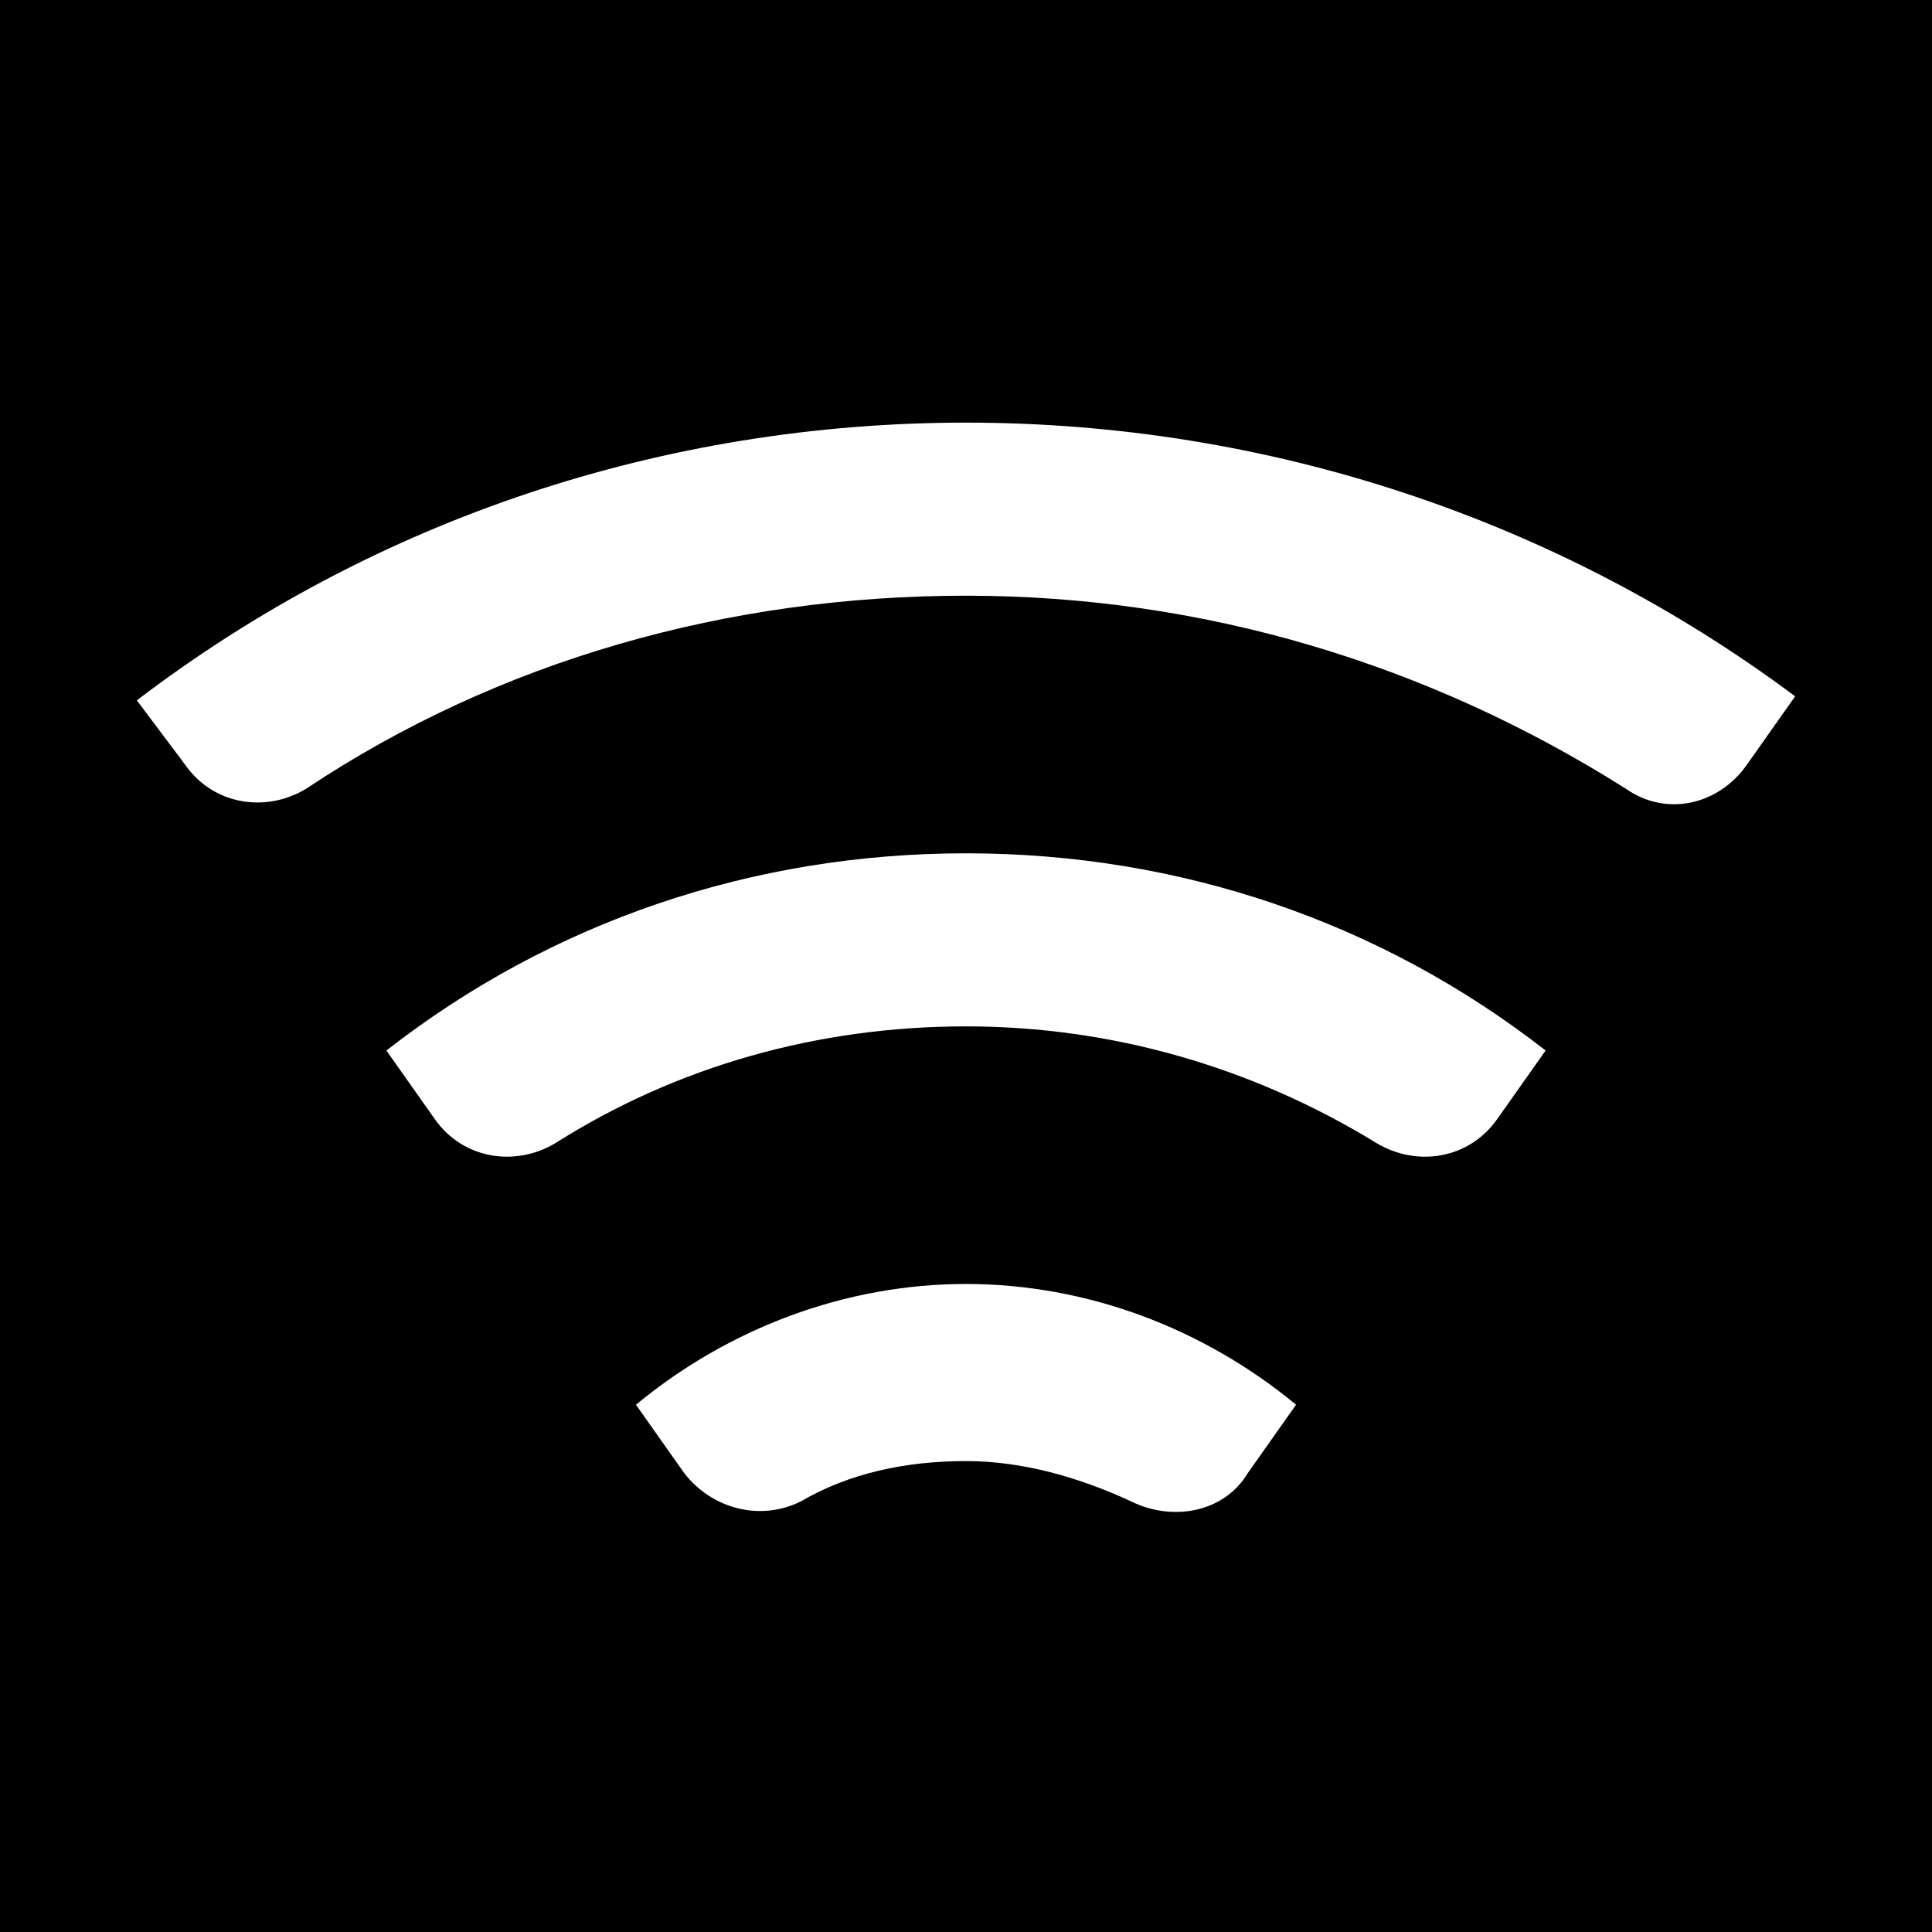 <?xml version="1.0" encoding="utf-8"?>
<svg version="1.1" id="Ebene_1" xmlns="http://www.w3.org/2000/svg" xmlns:xlink="http://www.w3.org/1999/xlink" x="0px" y="0px"
	 viewBox="0 0 48 48" xml:space="preserve">
<style type="text/css">
	.st0{fill:#FFFFFF;}
	.st1{opacity:0.7;}
</style>
<rect width="100%" height="100%" fill="black"/>
<g>
	<g>
		<g>
			<path class="st0" d="M15.8,34.9l1.2,1.7c0.7,0.9,1.9,1.2,2.9,0.7c1.2-0.7,2.6-1,4.1-1c1.4,0,2.8,0.4,4.1,1c1,0.5,2.3,0.3,2.9-0.7
				l1.2-1.7C29.9,33,27,31.9,24,31.9S18.1,33,15.8,34.9z"/>
		</g>
		<g>
			<path class="st0" d="M9.6,26.1l1.2,1.7c0.7,1,2,1.2,3,0.6c3-1.9,6.5-2.9,10.2-2.9c3.6,0,7.1,1,10.2,2.9c1,0.6,2.3,0.4,3-0.6
				l1.2-1.7c-4.1-3.2-9.1-4.9-14.4-4.9S13.7,22.9,9.6,26.1z"/>
		</g>
		<g>
			<path class="st0" d="M24,10.5c-7.5,0-14.7,2.4-20.6,6.9L4.6,19c0.7,1,2,1.2,3,0.6c4.8-3.2,10.5-4.8,16.4-4.8
				c5.9,0,11.5,1.7,16.4,4.8c1,0.7,2.3,0.4,3-0.6l1.2-1.7C38.7,12.9,31.5,10.5,24,10.5z"/>
		</g>
	</g>
</g>
</svg>
